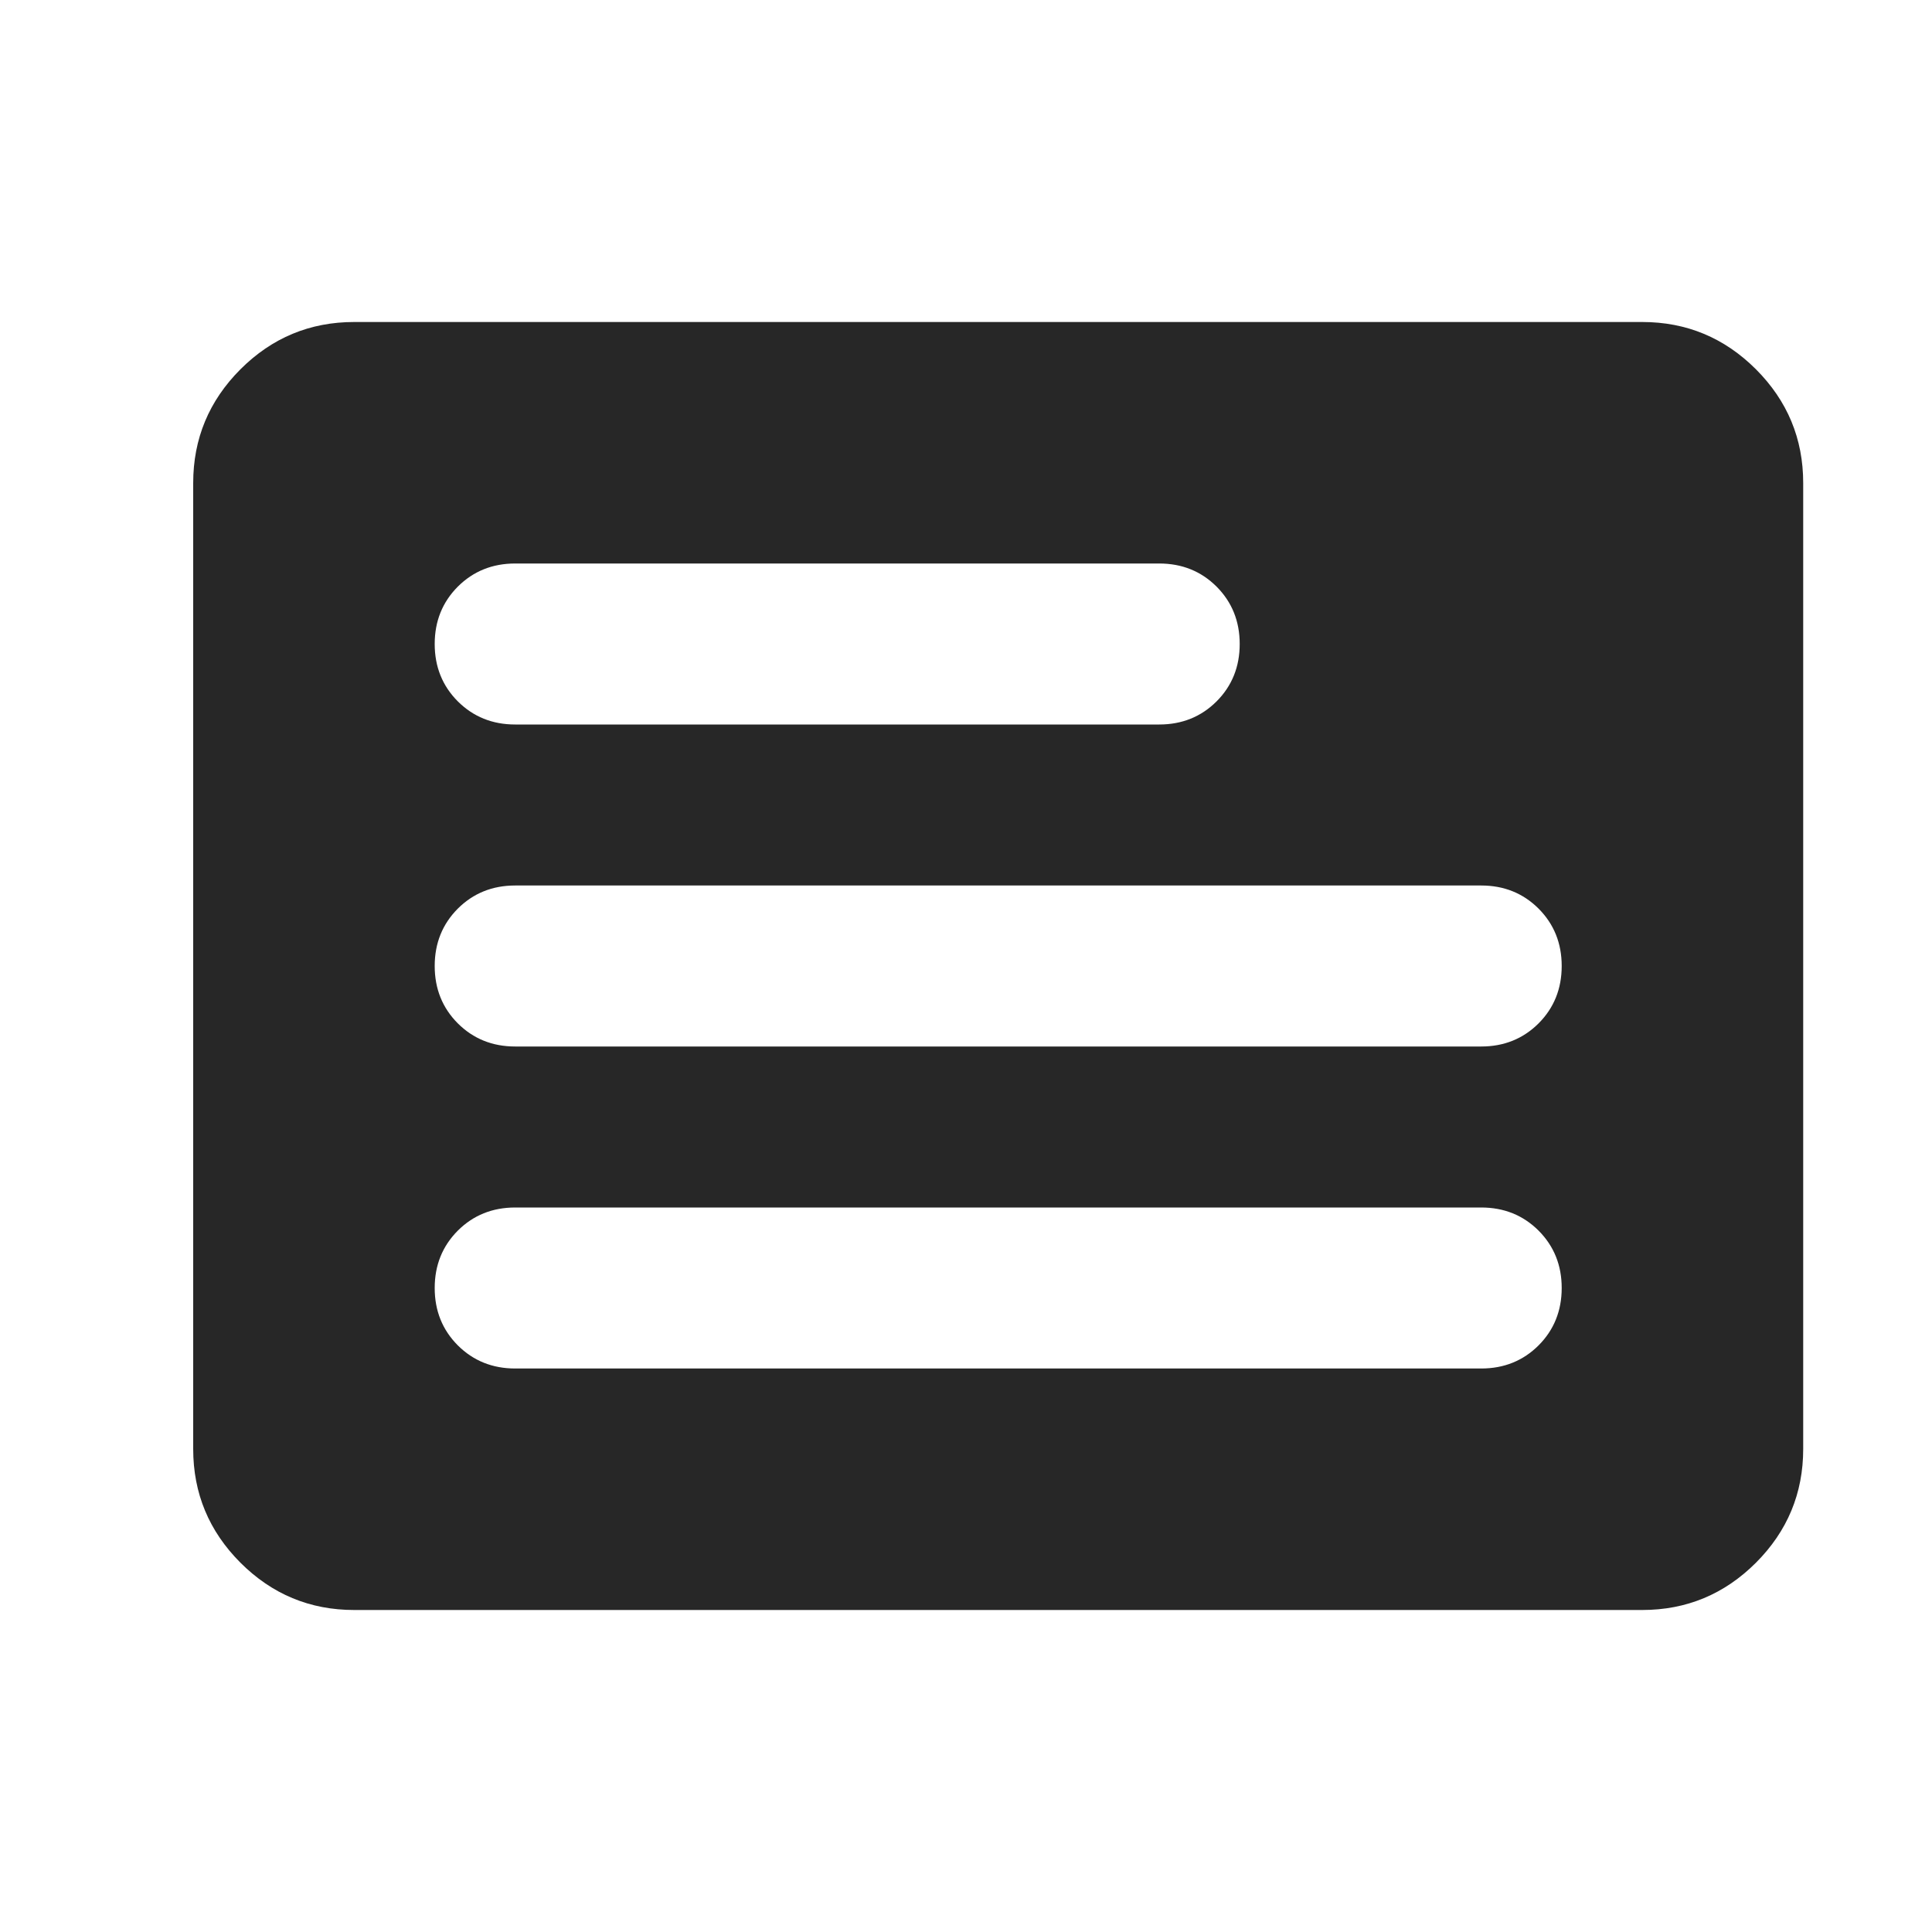 <svg width="30" height="30" viewBox="0 0 30 30" fill="none" xmlns="http://www.w3.org/2000/svg">
<mask id="mask0_158_2678" style="mask-type:alpha" maskUnits="userSpaceOnUse" x="1" y="1" width="28" height="28">
<rect x="1" y="1" width="28" height="28" fill="#D9D9D9"/>
</mask>
<g mask="url(#mask0_158_2678)">
<path d="M5.5 25C4.812 25 4.224 24.755 3.734 24.266C3.245 23.776 3 23.188 3 22.5V7.5C3 6.812 3.245 6.224 3.734 5.734C4.224 5.245 4.812 5 5.5 5H25.5C26.188 5 26.776 5.245 27.266 5.734C27.755 6.224 28 6.812 28 7.5V22.5C28 23.188 27.755 23.776 27.266 24.266C26.776 24.755 26.188 25 25.5 25H5.5ZM8 21.25H23C23.354 21.25 23.651 21.13 23.891 20.891C24.13 20.651 24.25 20.354 24.25 20C24.25 19.646 24.13 19.349 23.891 19.109C23.651 18.87 23.354 18.75 23 18.75H8C7.646 18.75 7.349 18.87 7.109 19.109C6.87 19.349 6.75 19.646 6.75 20C6.75 20.354 6.87 20.651 7.109 20.891C7.349 21.13 7.646 21.25 8 21.25ZM8 16.25H23C23.354 16.25 23.651 16.13 23.891 15.891C24.13 15.651 24.25 15.354 24.25 15C24.25 14.646 24.13 14.349 23.891 14.109C23.651 13.87 23.354 13.75 23 13.75H8C7.646 13.75 7.349 13.87 7.109 14.109C6.87 14.349 6.75 14.646 6.75 15C6.75 15.354 6.87 15.651 7.109 15.891C7.349 16.13 7.646 16.25 8 16.25ZM8 11.25H18C18.354 11.25 18.651 11.13 18.891 10.891C19.13 10.651 19.25 10.354 19.25 10C19.25 9.646 19.13 9.349 18.891 9.109C18.651 8.87 18.354 8.75 18 8.75H8C7.646 8.75 7.349 8.87 7.109 9.109C6.87 9.349 6.75 9.646 6.75 10C6.75 10.354 6.87 10.651 7.109 10.891C7.349 11.13 7.646 11.25 8 11.25Z" fill="#272727"/>
</g>
</svg>
